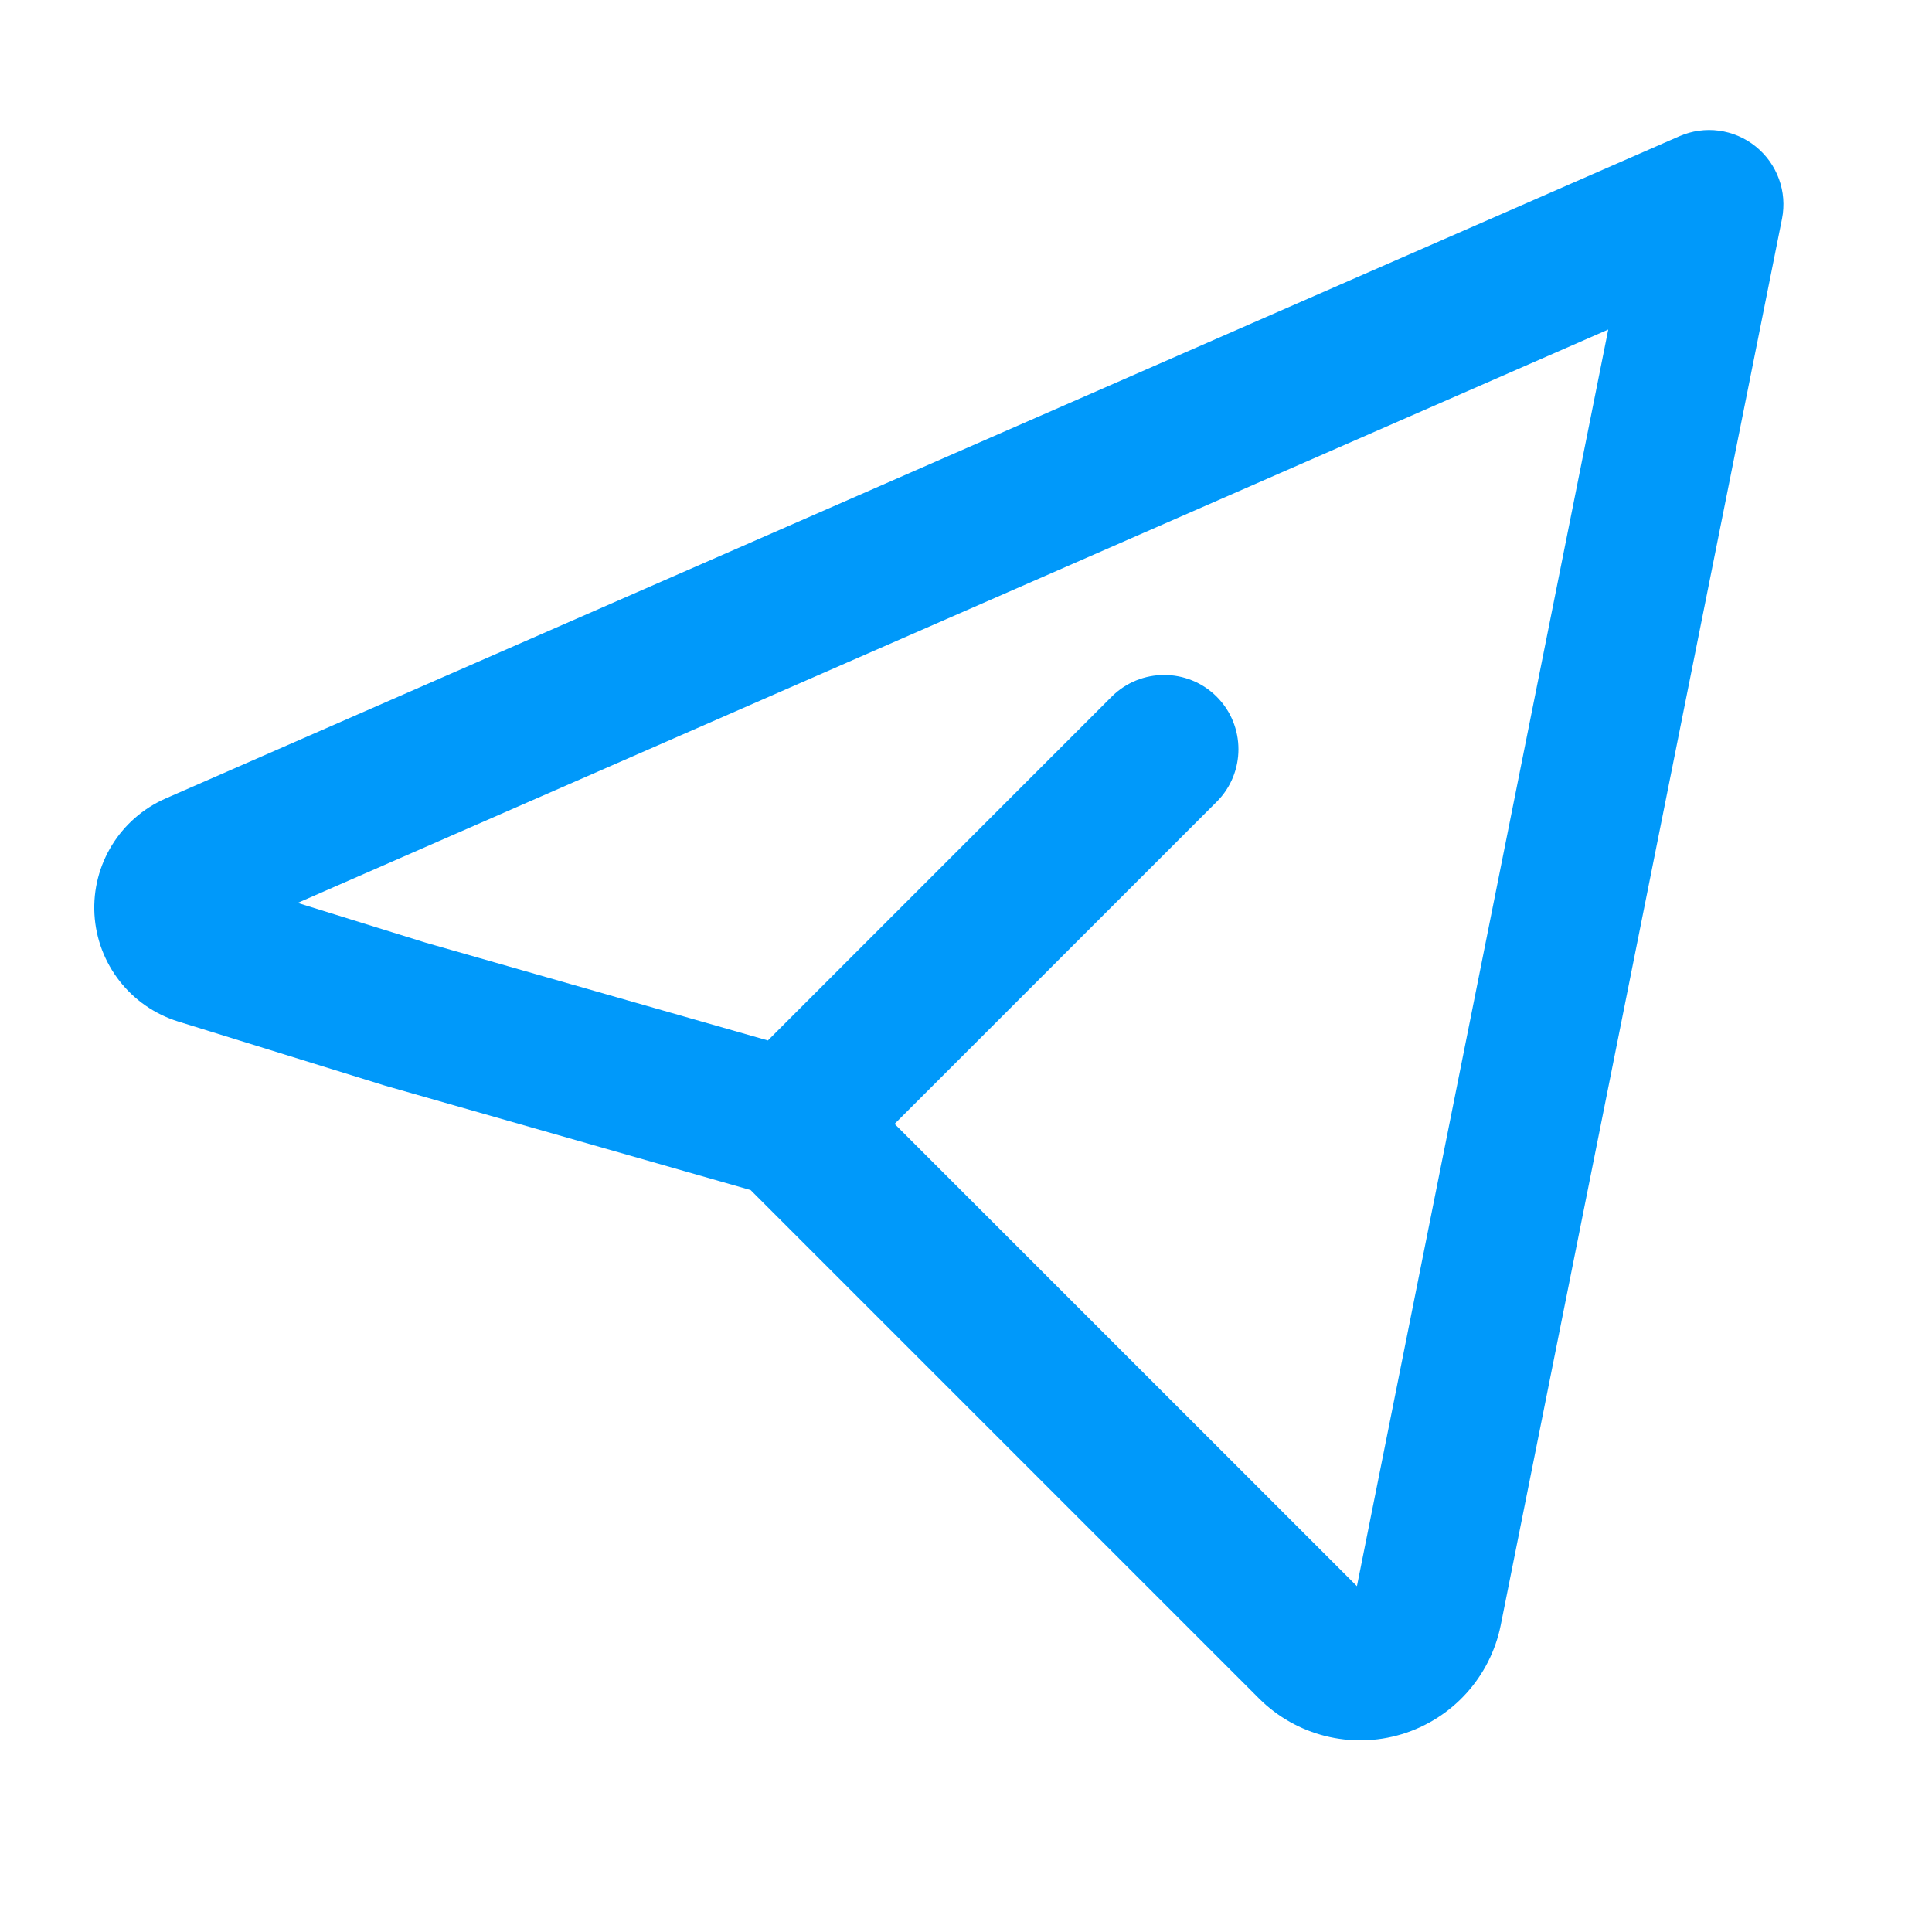 <svg width="26" height="26" viewBox="0 0 26 26" fill="none" xmlns="http://www.w3.org/2000/svg">
<path fill-rule="evenodd" clip-rule="evenodd" d="M5.143 14.598L5.171 14.607L10.101 16.015L16.942 22.856C17.445 23.359 18.184 23.544 18.864 23.338C19.544 23.132 20.056 22.568 20.196 21.871C21.183 16.935 23.981 2.946 23.981 2.946C24.054 2.58 23.918 2.205 23.627 1.971C23.337 1.737 22.941 1.684 22.599 1.834C22.599 1.834 7.15 8.593 2.23 10.745C1.616 11.014 1.234 11.635 1.271 12.304C1.309 12.973 1.758 13.548 2.398 13.747L5.143 14.598ZM10.334 14.002L14.96 9.376C15.35 8.986 15.984 8.986 16.374 9.376C16.764 9.766 16.764 10.4 16.374 10.79L12.039 15.125L18.261 21.346L21.643 4.435L4.006 12.151L5.728 12.686L10.334 14.002Z" fill="#0099FA"/>
</svg>
